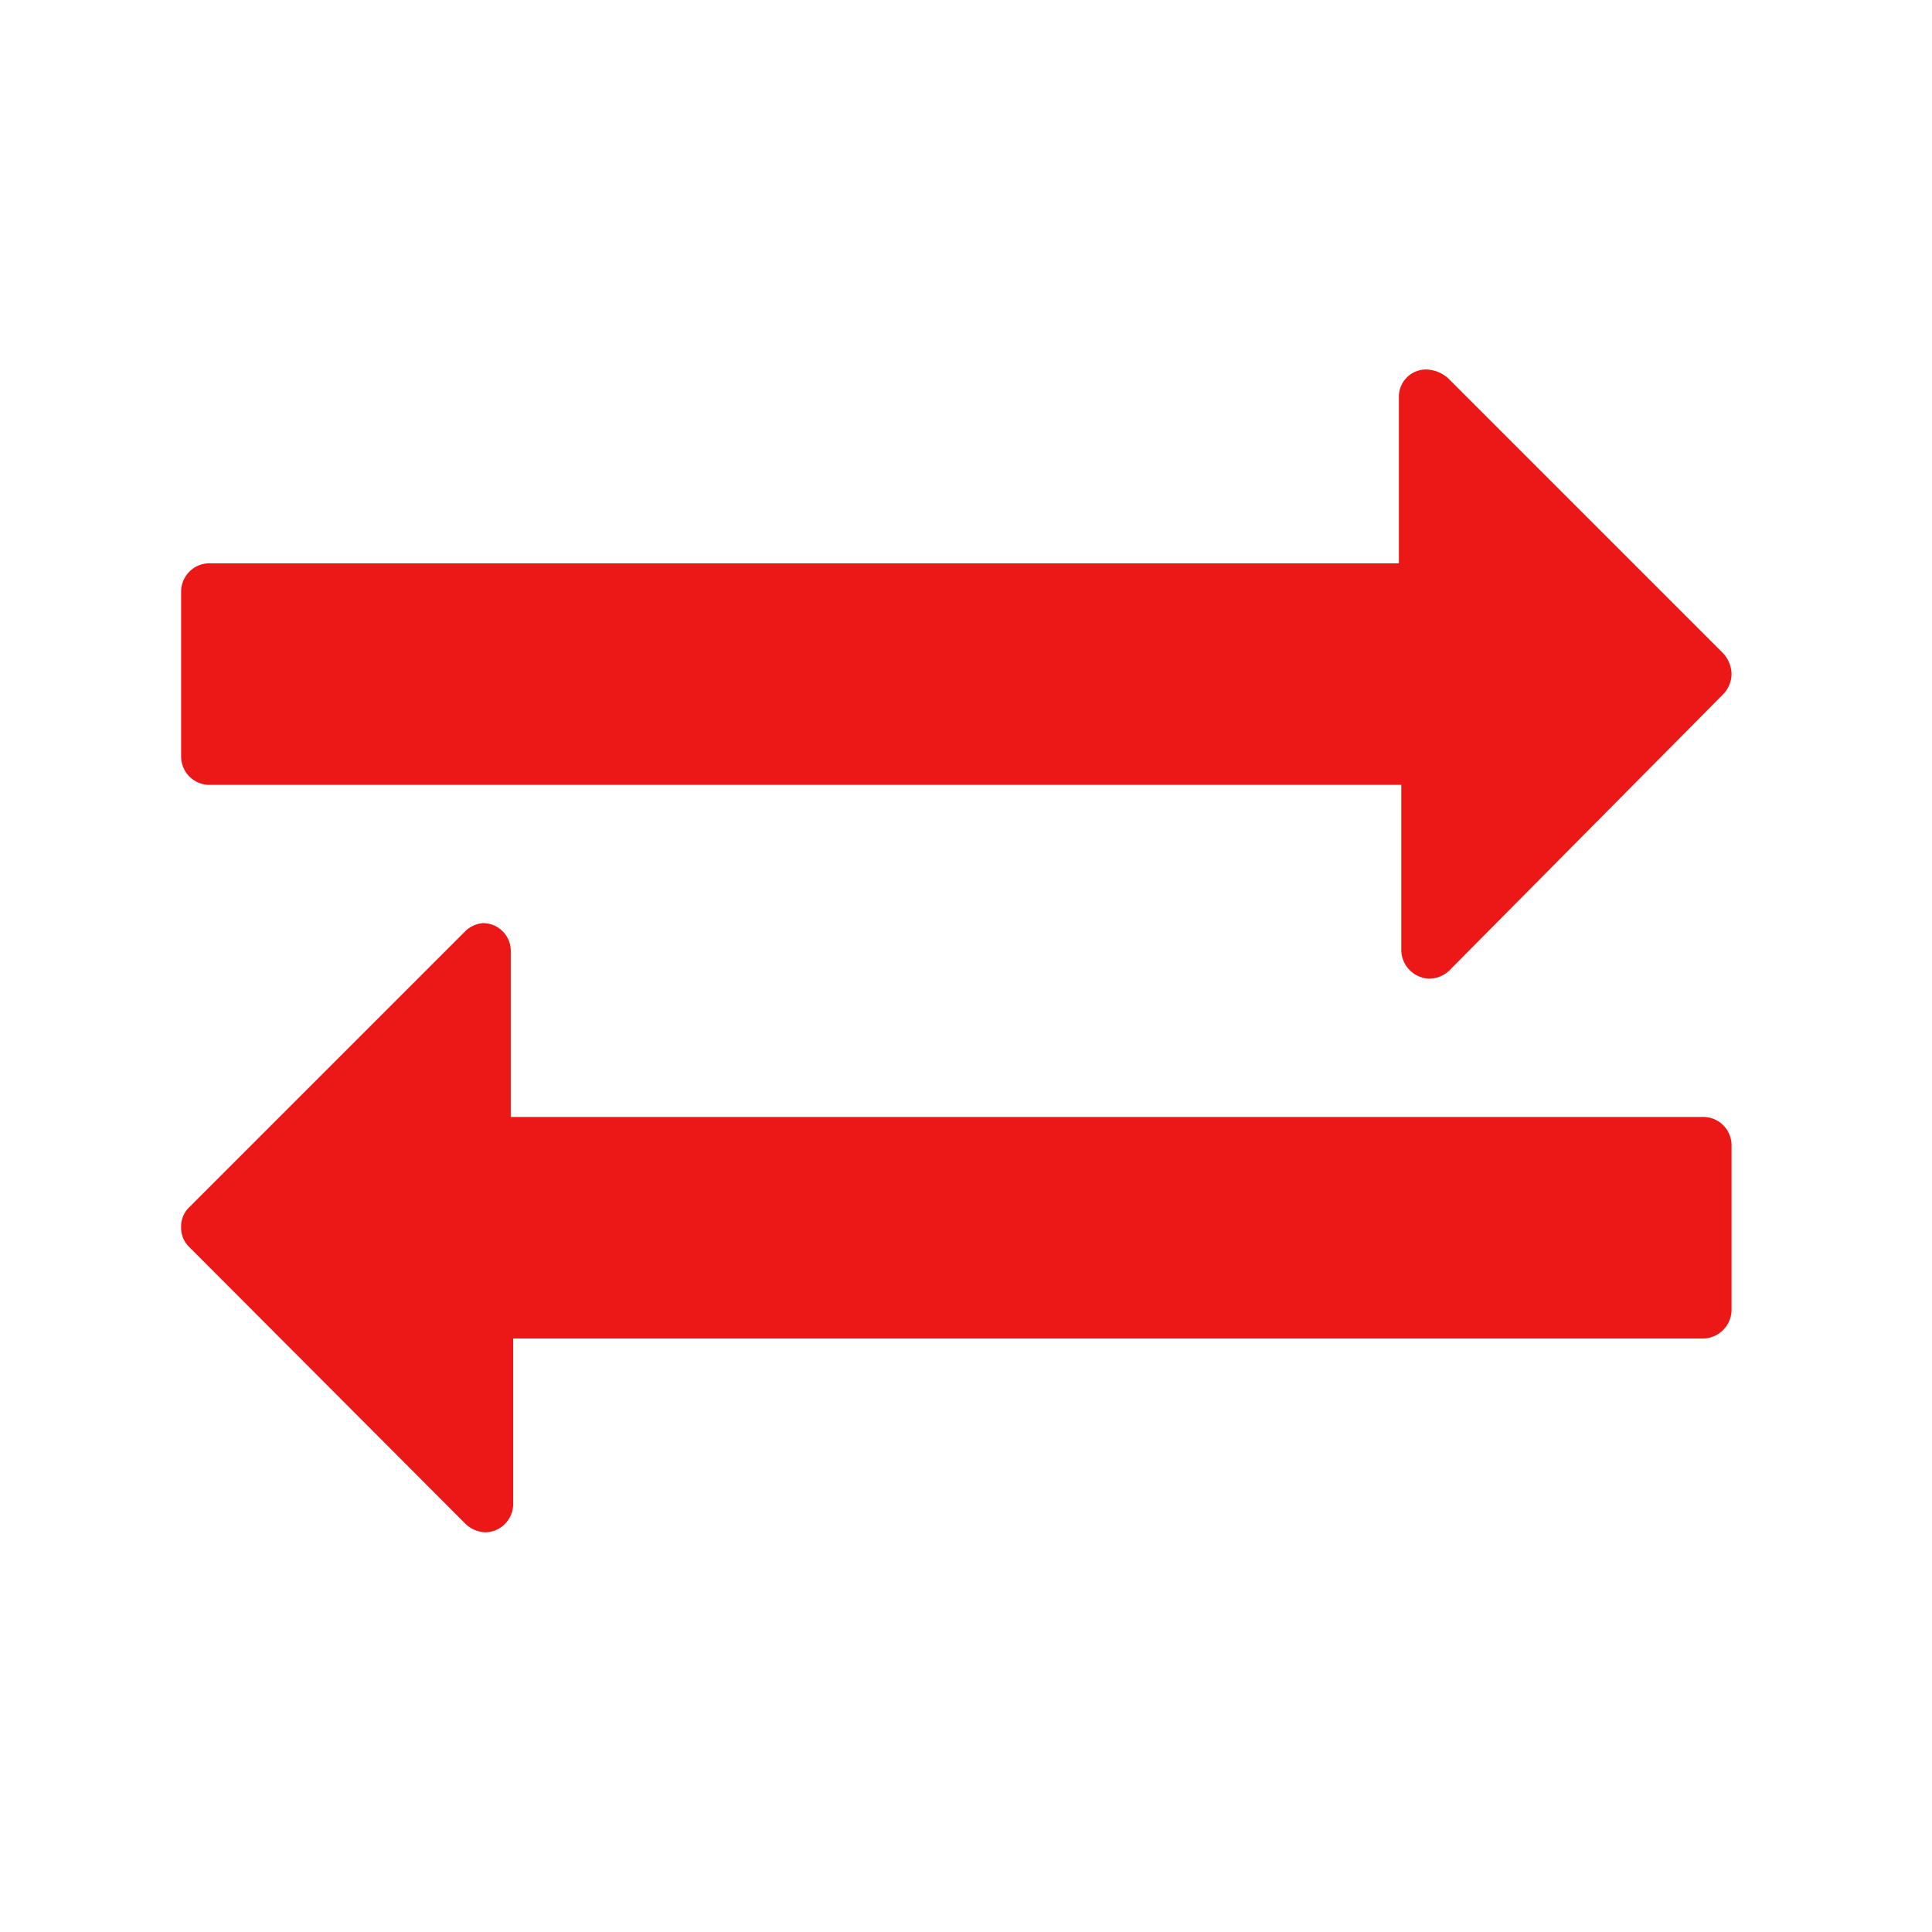 <svg id="Calque_1" data-name="Calque 1" xmlns="http://www.w3.org/2000/svg" viewBox="0 0 32 32"><title>io_r</title><path d="M28.55,11.49,24,16.08a.49.49,0,0,1-.33.13.48.48,0,0,1-.46-.46V13H3.46A.47.47,0,0,1,3,12.54V9.79a.47.47,0,0,1,.46-.46H23.17V6.58a.45.45,0,0,1,.46-.46.57.57,0,0,1,.35.14l4.57,4.57a.53.53,0,0,1,.13.33A.49.49,0,0,1,28.55,11.49Zm.13,10.22a.48.48,0,0,1-.46.46H8.5v2.75a.47.47,0,0,1-.46.46.5.5,0,0,1-.34-.15L3.13,20.65A.44.44,0,0,1,3,20.33.44.44,0,0,1,3.13,20l4.58-4.58A.48.48,0,0,1,8,15.29a.46.46,0,0,1,.46.46V18.5H28.22a.47.47,0,0,1,.46.46Z" style="fill:#ec1818"/></svg>